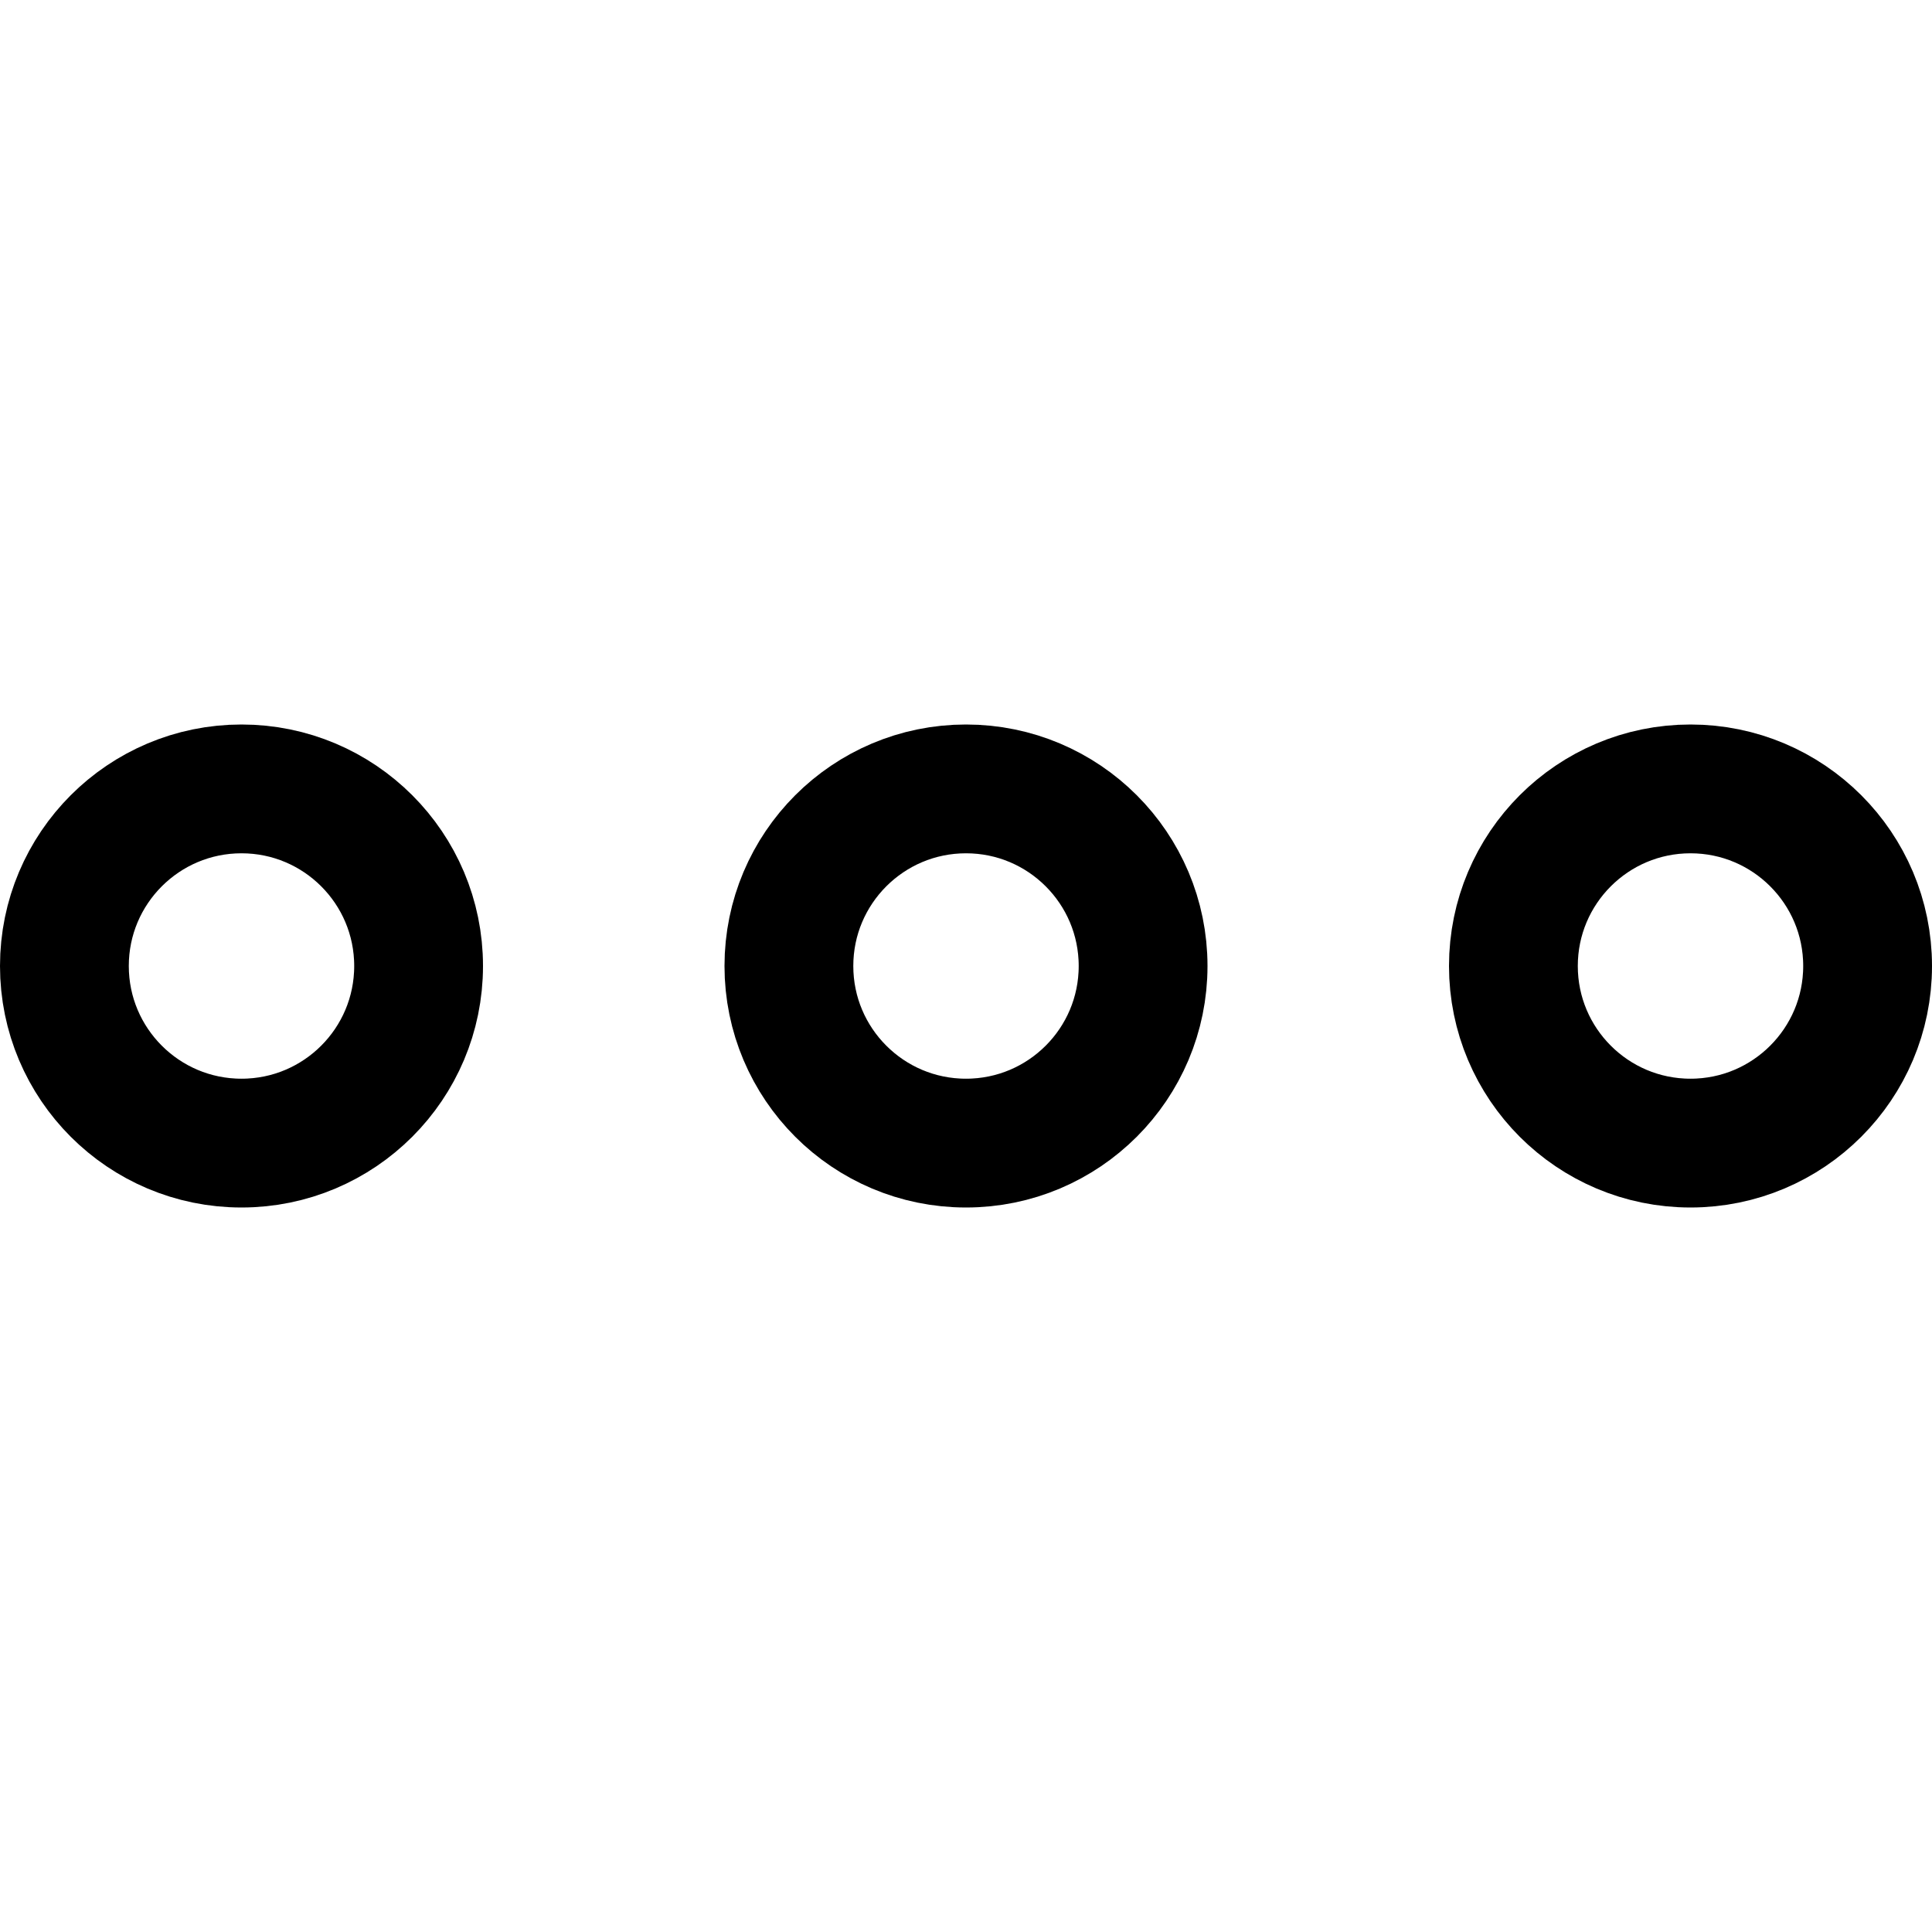 <svg width="24" height="24" viewBox="0 0 24 24" fill="none">
<circle cx="3" cy="12" r="2.2" stroke="currentColor" stroke-width="1.6"/>
<circle cx="12" cy="12" r="2.2" stroke="currentColor" stroke-width="1.6"/>
<circle cx="21" cy="12" r="2.2" stroke="currentColor" stroke-width="1.6"/>
</svg>
